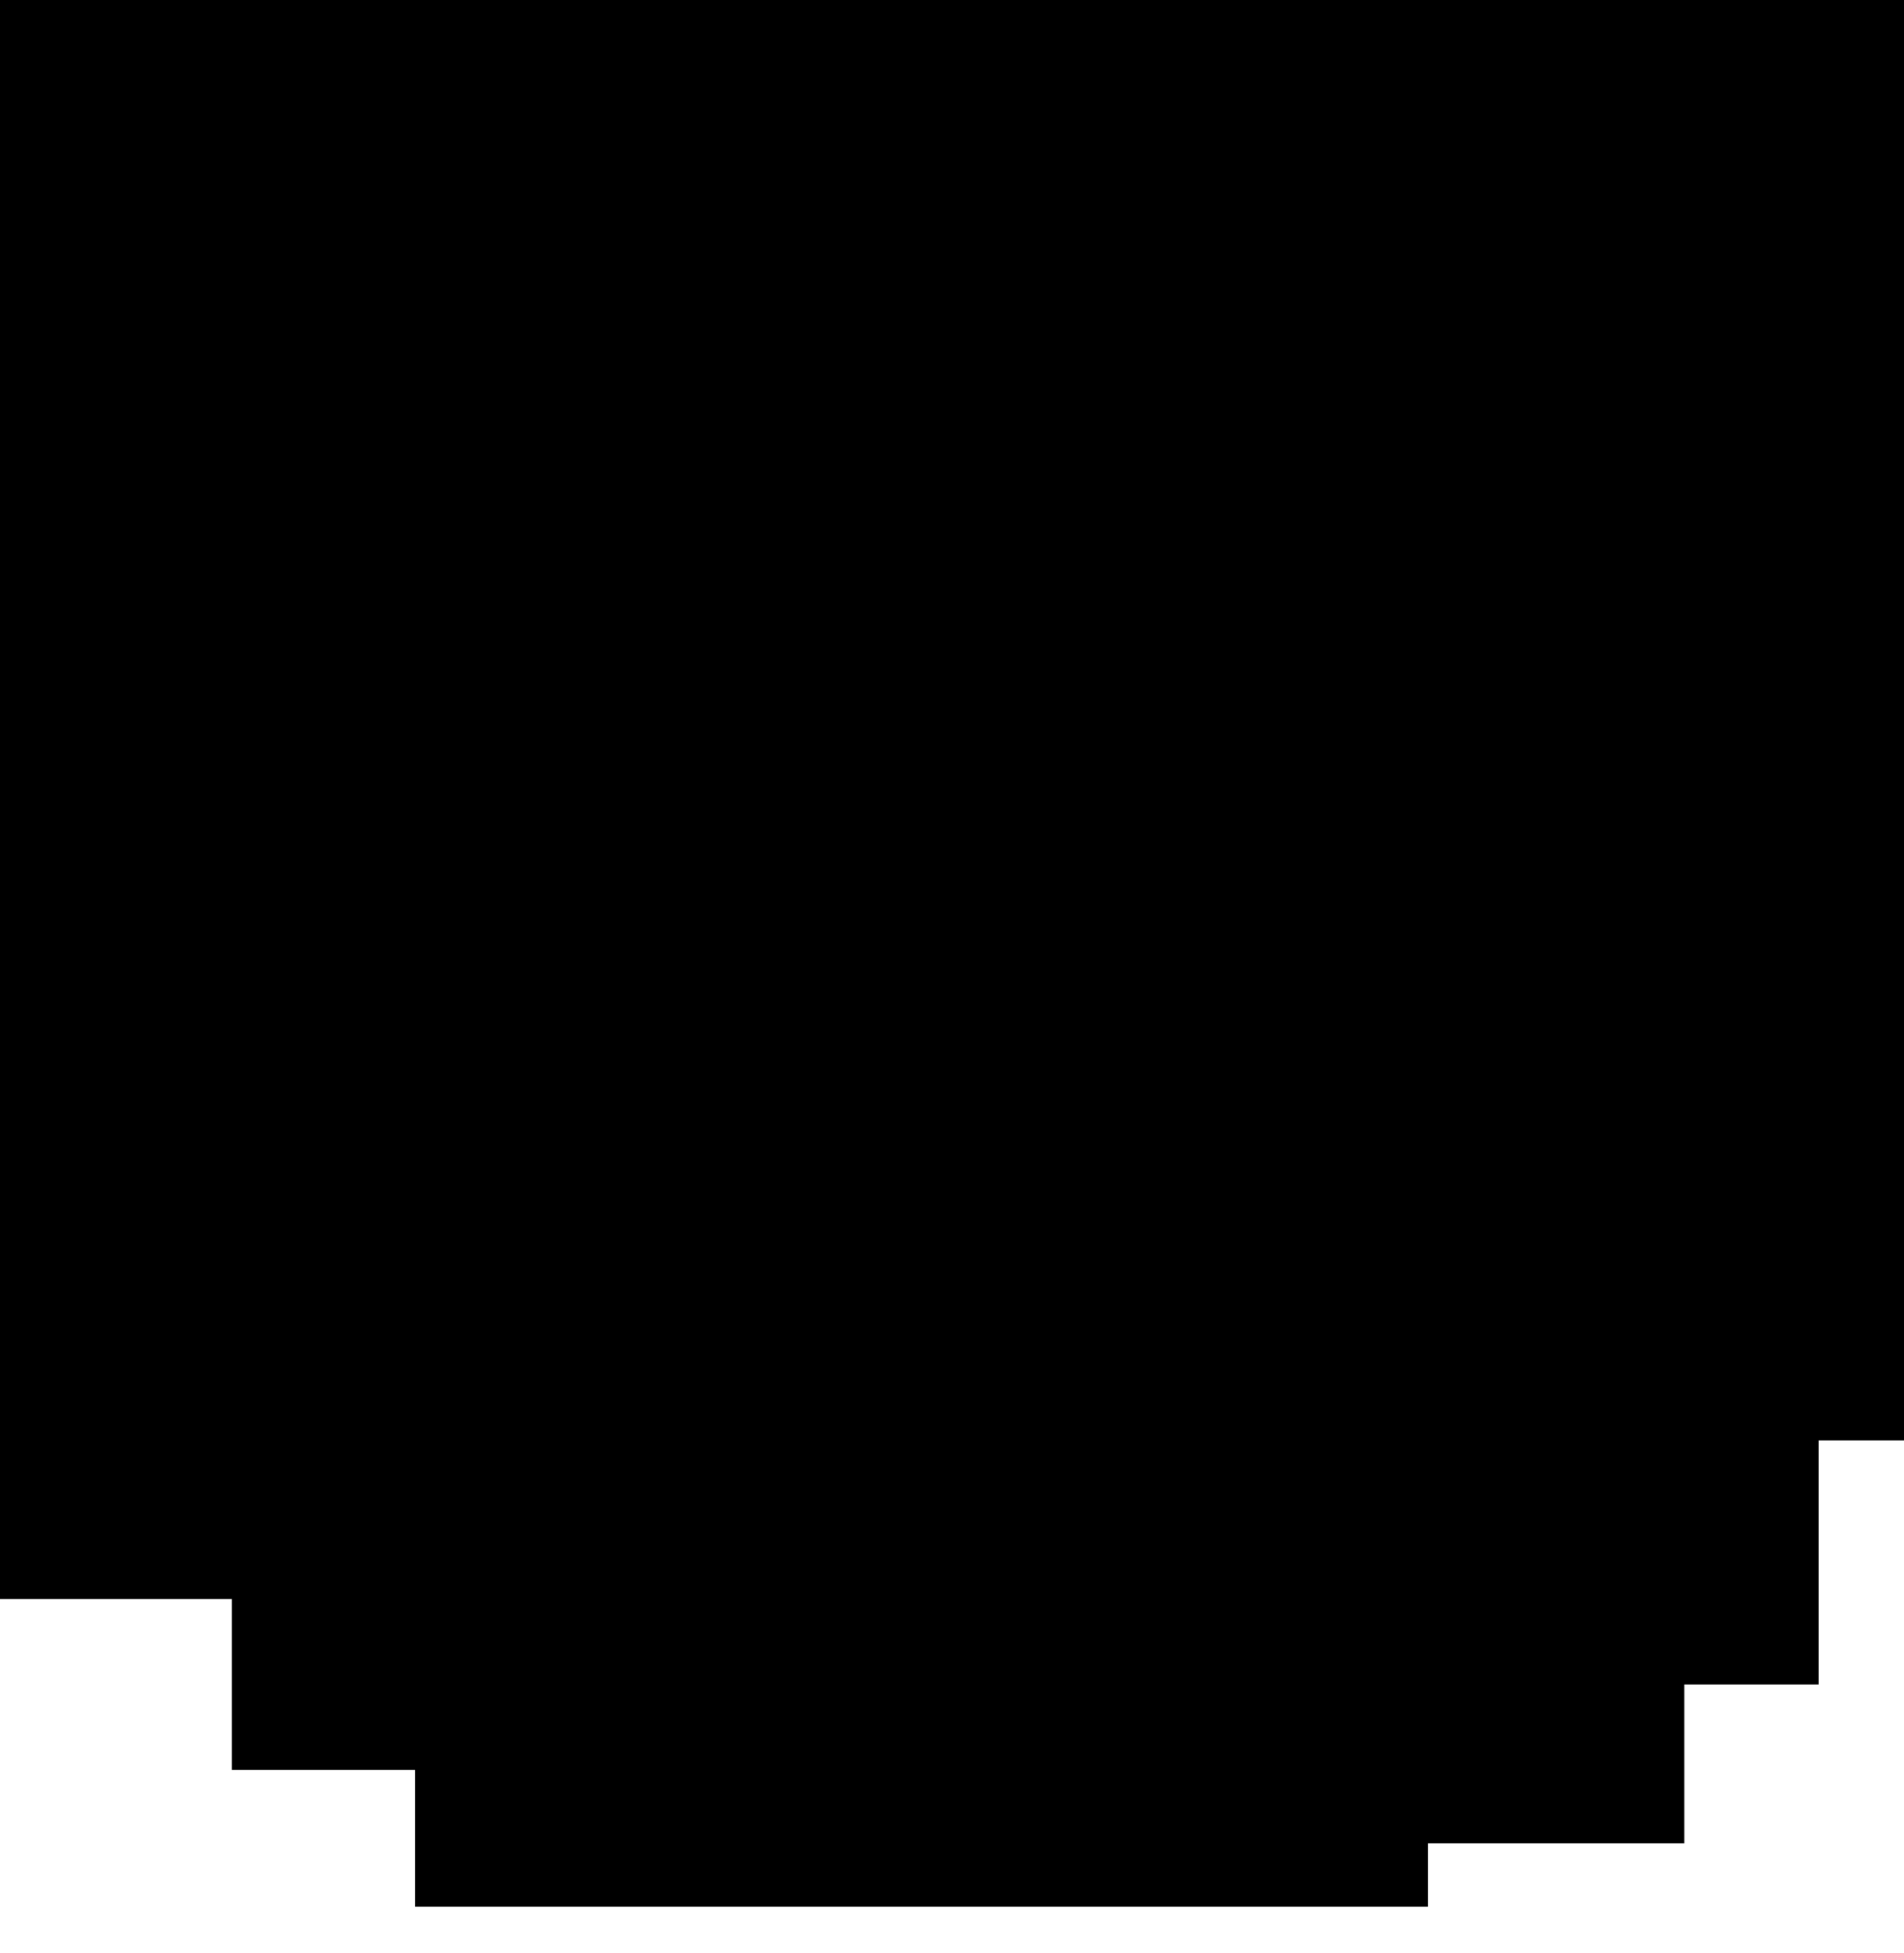 <?xml version="1.0" encoding="utf-8"?>
<svg version="1.1" id="Layer_1"
xmlns="http://www.w3.org/2000/svg"
xmlns:xlink="http://www.w3.org/1999/xlink"
xmlns:author="http://www.sothink.com"
width="39px" height="40px"
xml:space="preserve">
<g id="597" transform="matrix(1, 0, 0, 1, 20, 20)">
<path style="fill:#000000;fill-opacity:1" d="M17.25,9.5L17.25 14.5L14.5 14.5L14.5 17.75L9.25 17.75L9.25 19.05L-11.5 19.05L-11.5 16.25L-15.25 16.25L-15.25 12.75L-20 12.75L-20 -20L19 -20L19 9.5L17.25 9.5" />
</g>
</svg>
